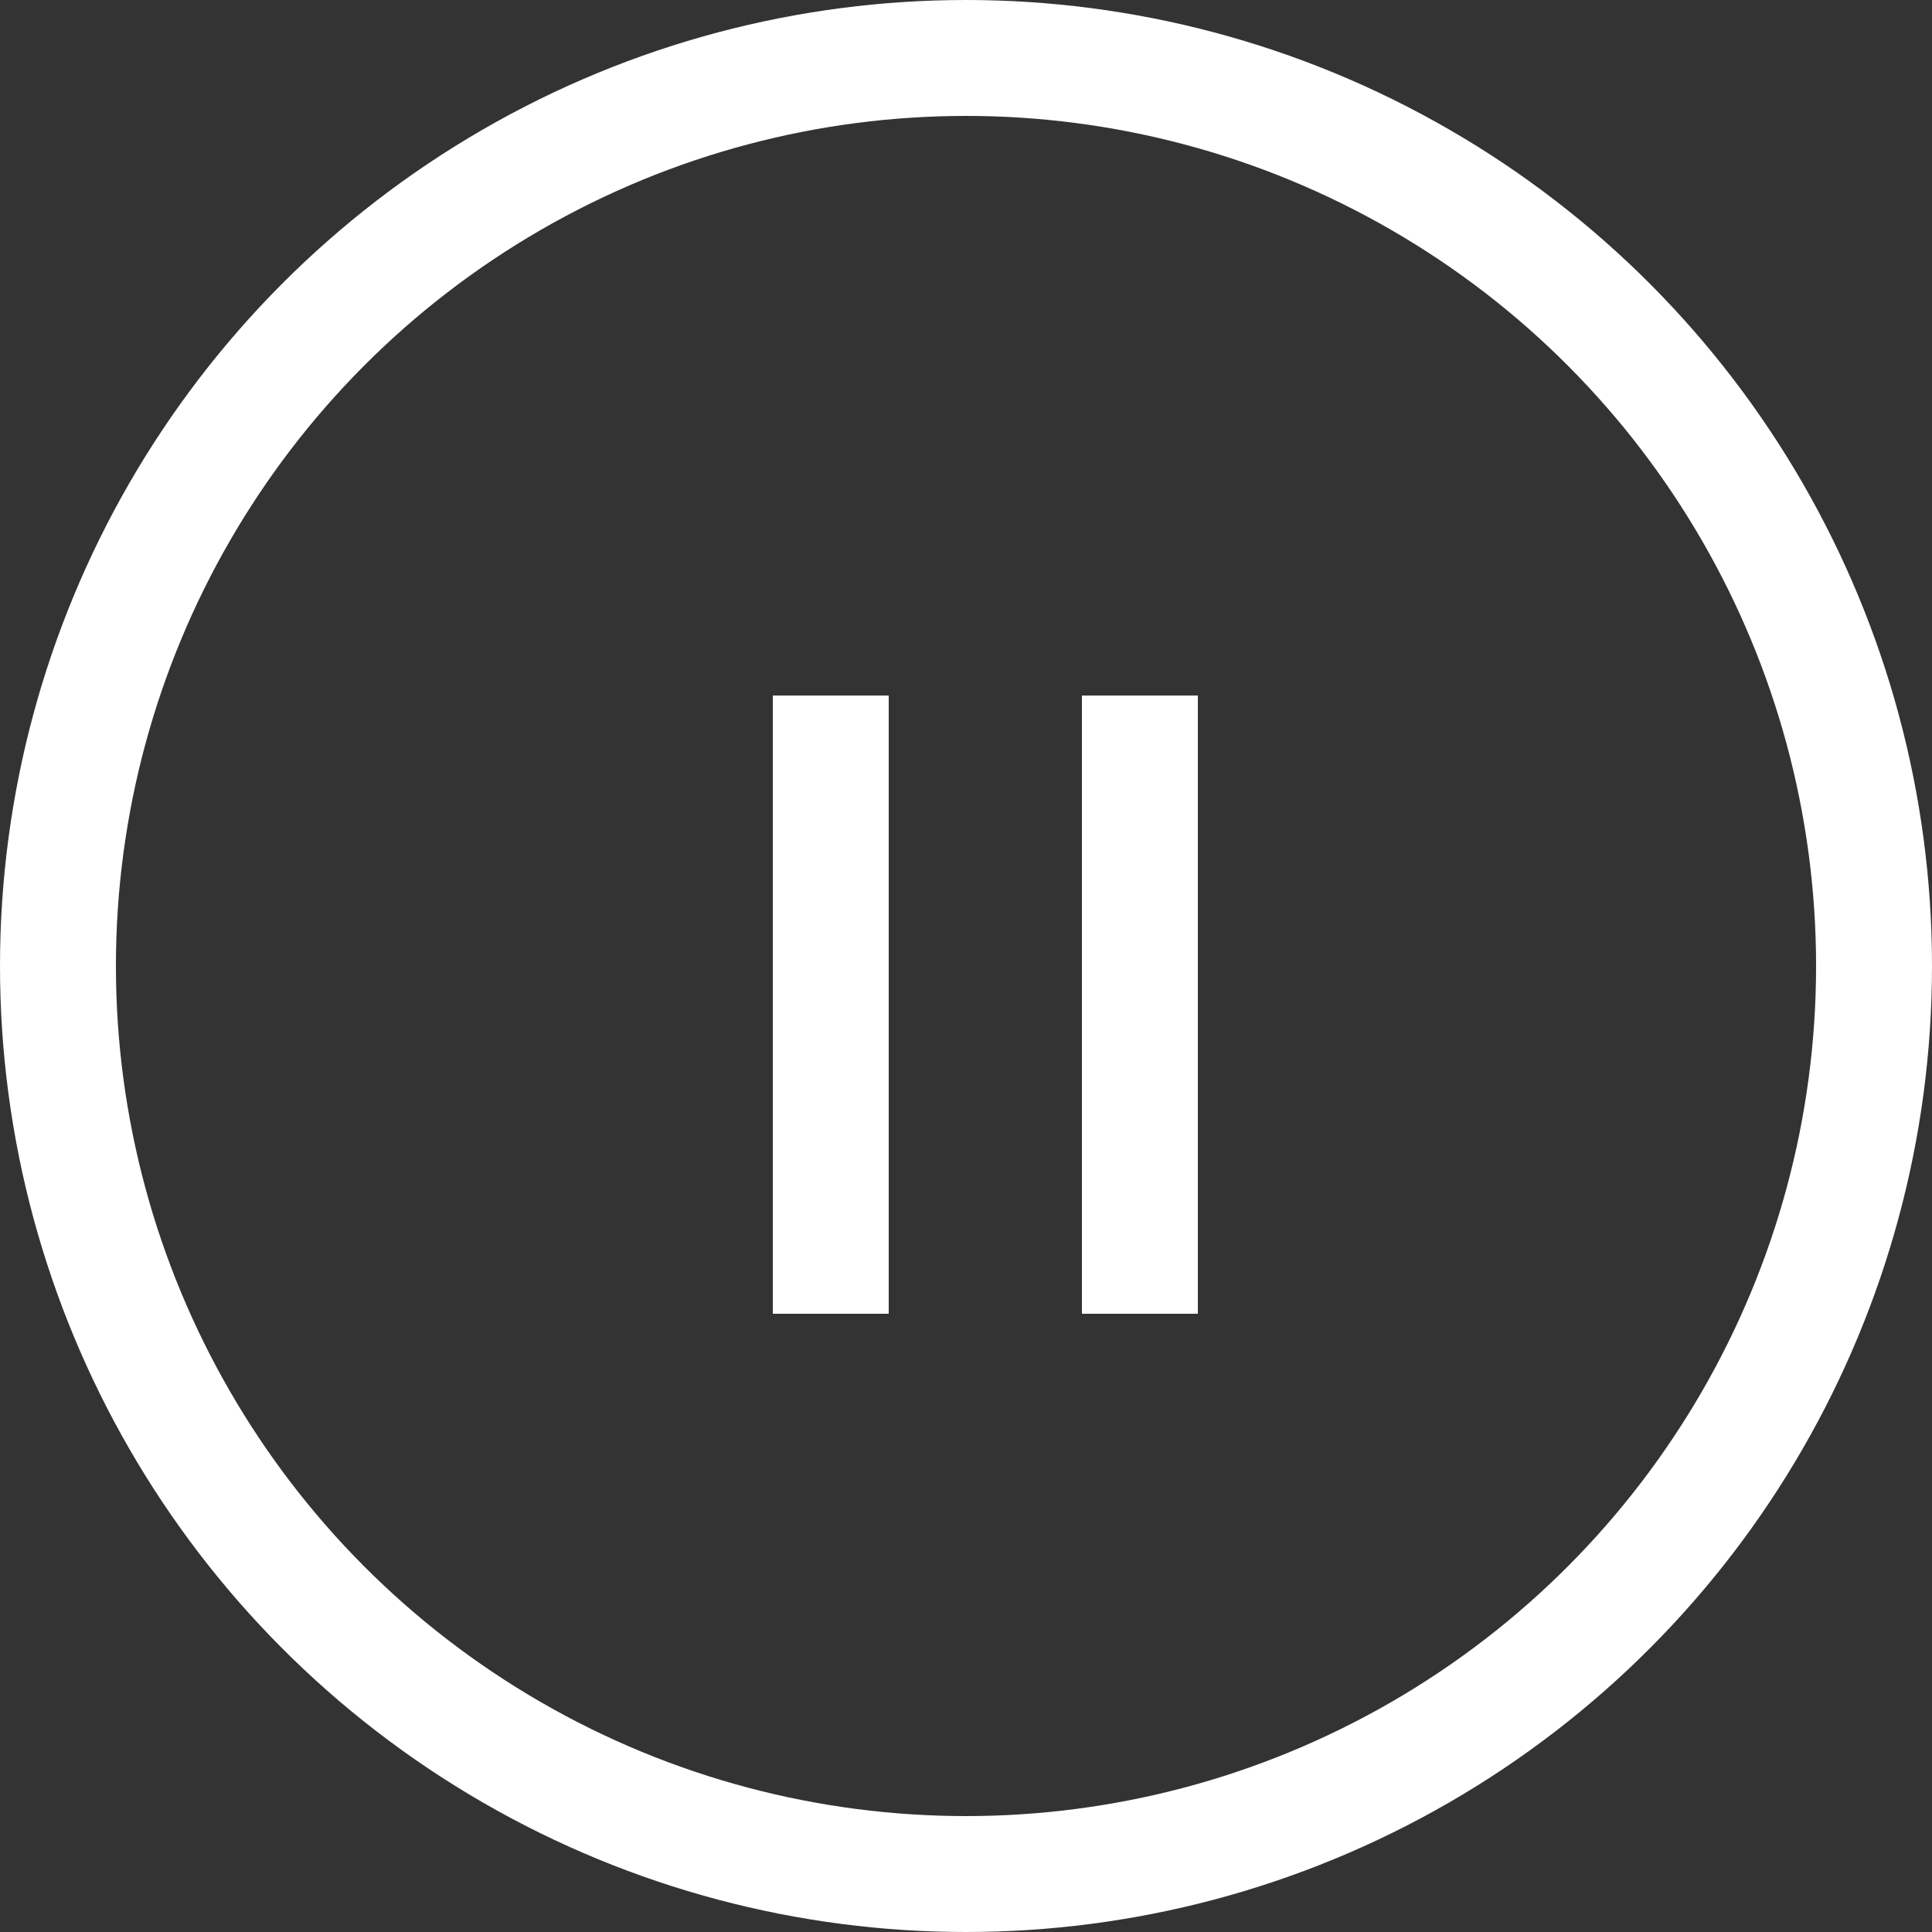 <svg width="25" height="25" viewBox="0 0 25 25" fill="none" xmlns="http://www.w3.org/2000/svg">
<rect x="0" y="0" width="25" height="25" fill="#333333" stroke="none"/>
<circle cx="12.5" cy="12.5" r="11.75" stroke="white" stroke-width="1.5"/>
<rect x="10" y="9" width="1.5" height="8" fill="white"/>
<rect x="14" y="9" width="1.5" height="8" fill="white"/>
</svg>
